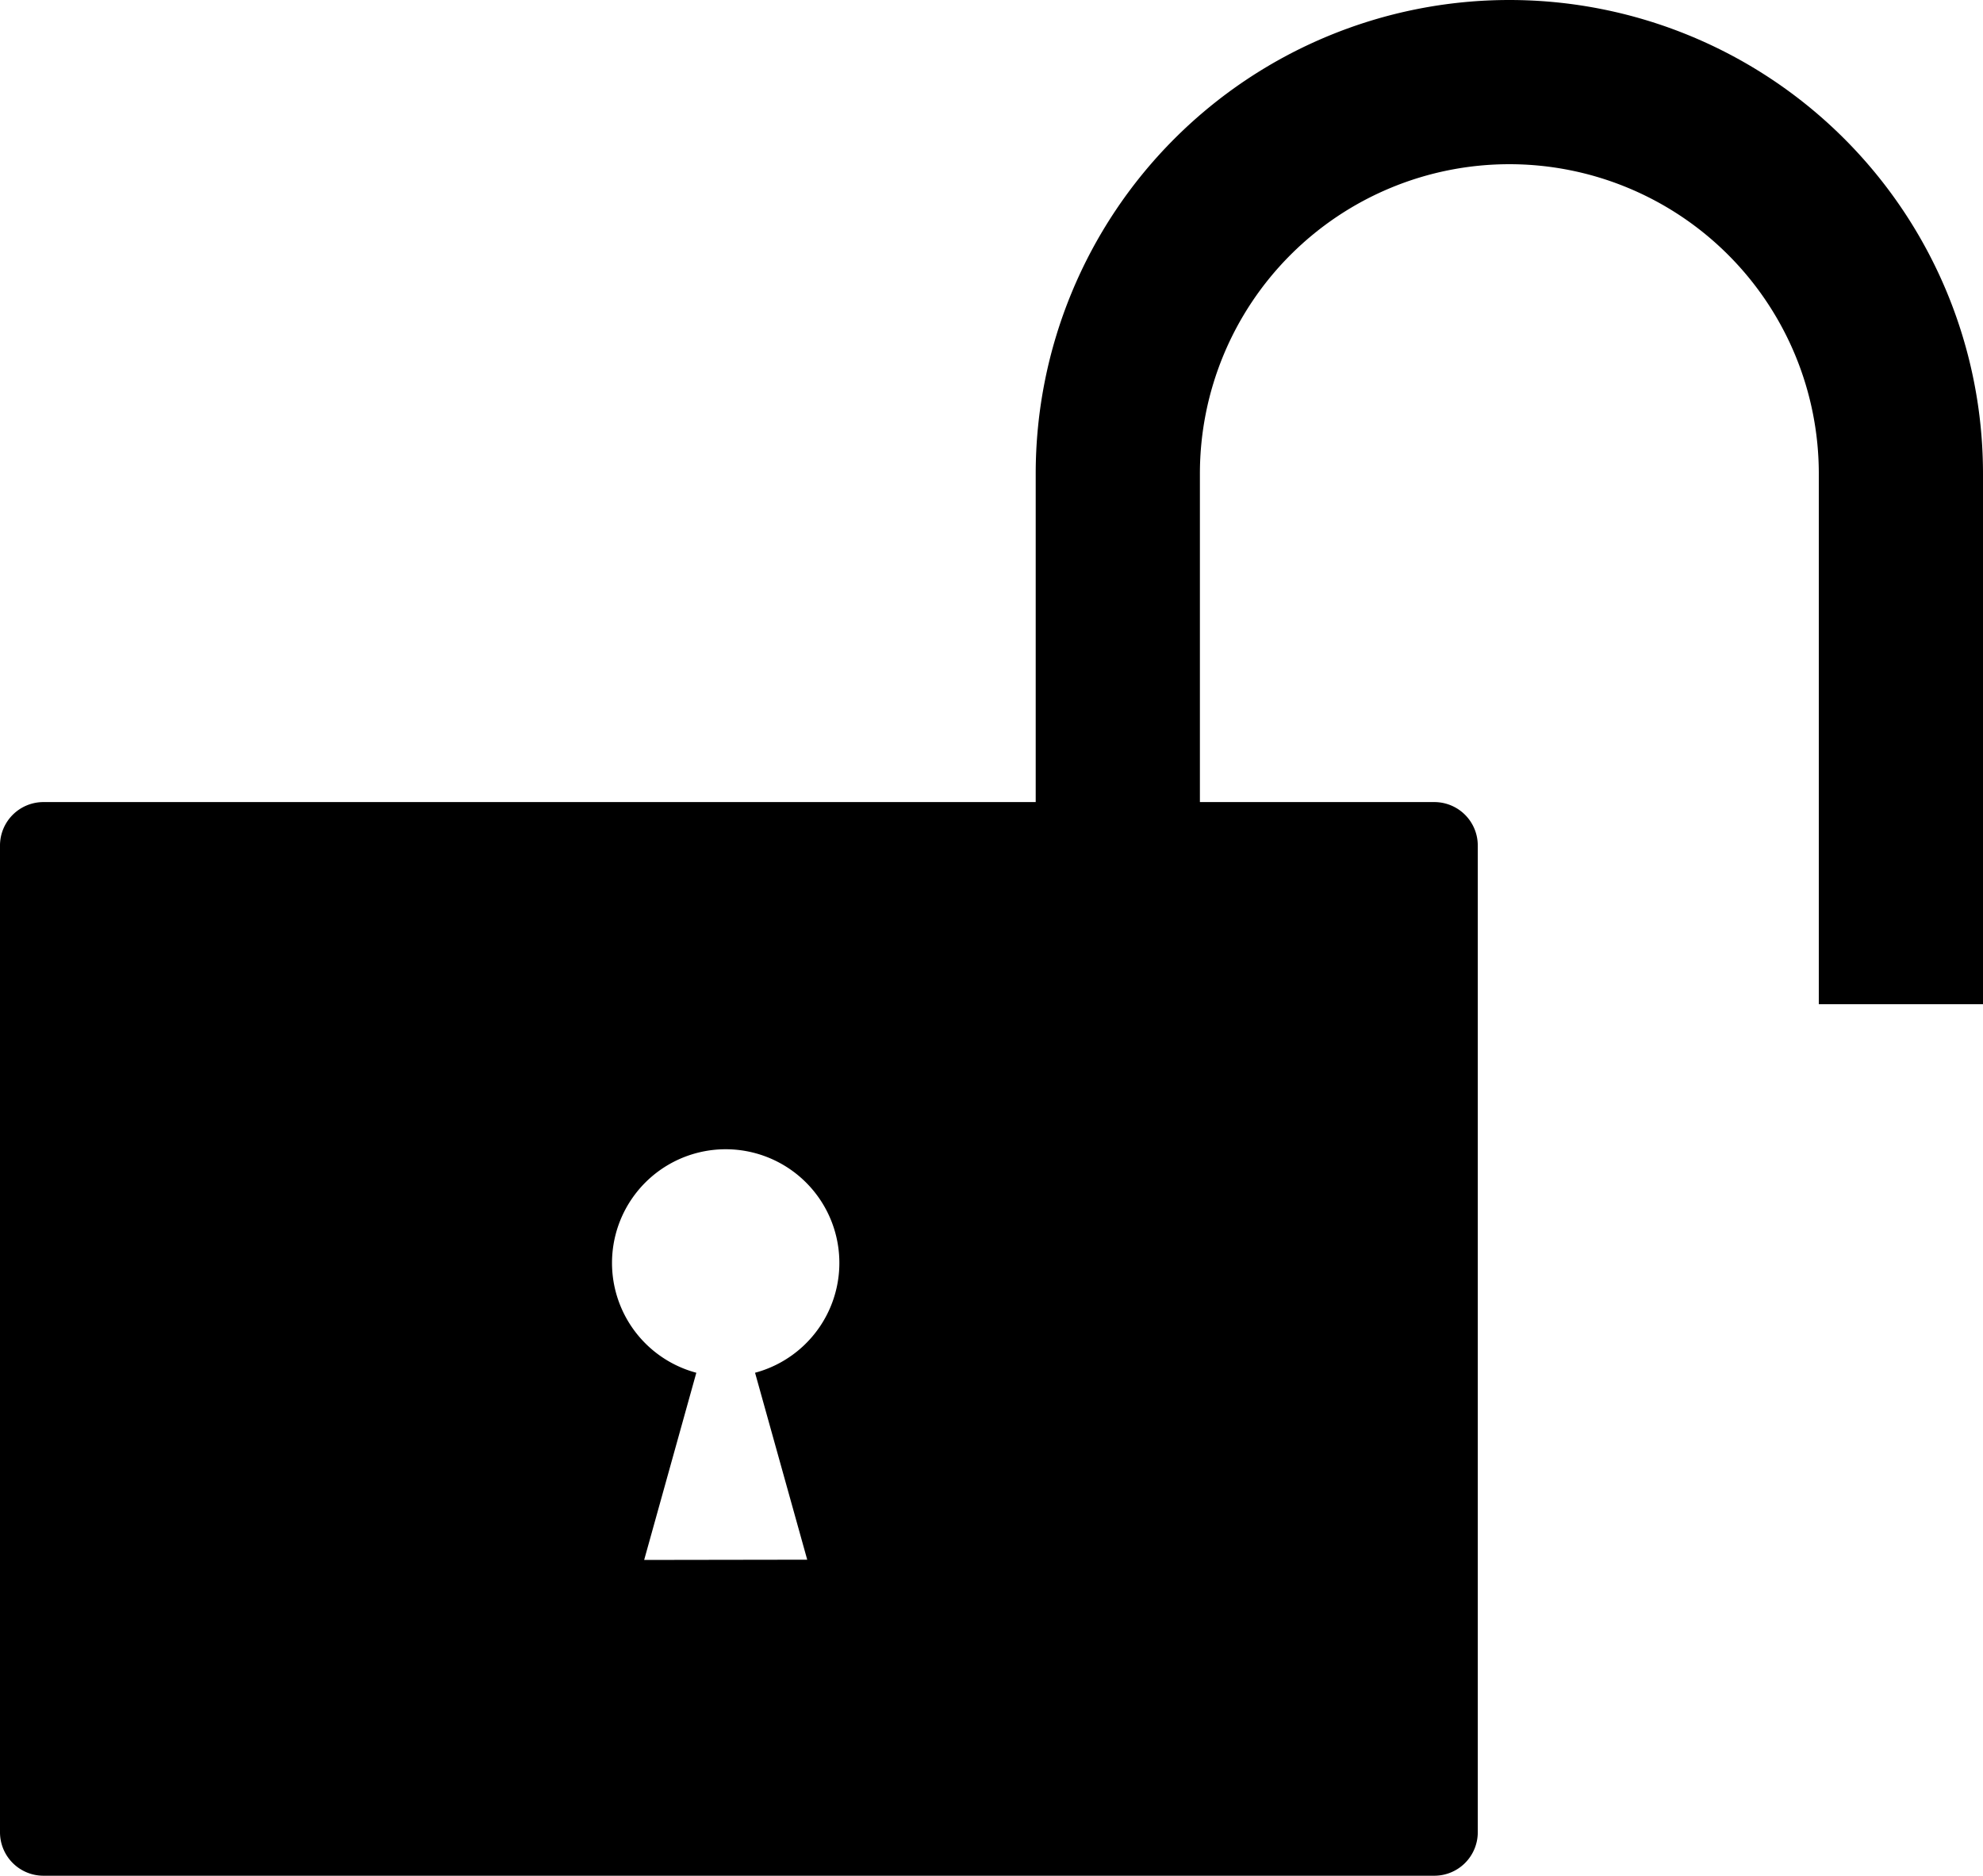 <svg id="Layer_1" data-name="Layer 1" xmlns="http://www.w3.org/2000/svg" viewBox="0 0 157 148.5"><defs><style>.cls-1{fill:none;stroke:#000;stroke-miterlimit:10;stroke-width:13px;}</style></defs><title>unlocked</title><path class="cls-1" d="M214.5,94V52a31,31,0,0,0-62,0V94" transform="translate(-64 -14.5)"/><path d="M67.45,162.5a3,3,0,0,1-3-2.95V81.45a3,3,0,0,1,3-3h110.1a3,3,0,0,1,2.95,3v78.1a3,3,0,0,1-2.95,2.95Zm46.89-24h14.22l-4.17-15a9.5,9.5,0,1,0-5.87,0Z" transform="translate(-64 -14.5)"/><path d="M177.55,79A2.45,2.45,0,0,1,180,81.45v78.1a2.45,2.45,0,0,1-2.45,2.45H67.45A2.45,2.45,0,0,1,65,159.55V81.45A2.45,2.45,0,0,1,67.45,79h110.1m-59.64,44.83L114,137.73l-.36,1.27h15.54l-.35-1.27L125,123.86a10,10,0,1,0-7.09,0M177.55,78H67.45A3.44,3.44,0,0,0,64,81.45v78.1A3.44,3.44,0,0,0,67.45,163h110.1a3.44,3.44,0,0,0,3.45-3.45V81.45A3.44,3.44,0,0,0,177.55,78ZM115,138l4.13-14.82a9,9,0,1,1,4.65,0l4.13,14.8Z" transform="translate(-64 -14.5)"/></svg>